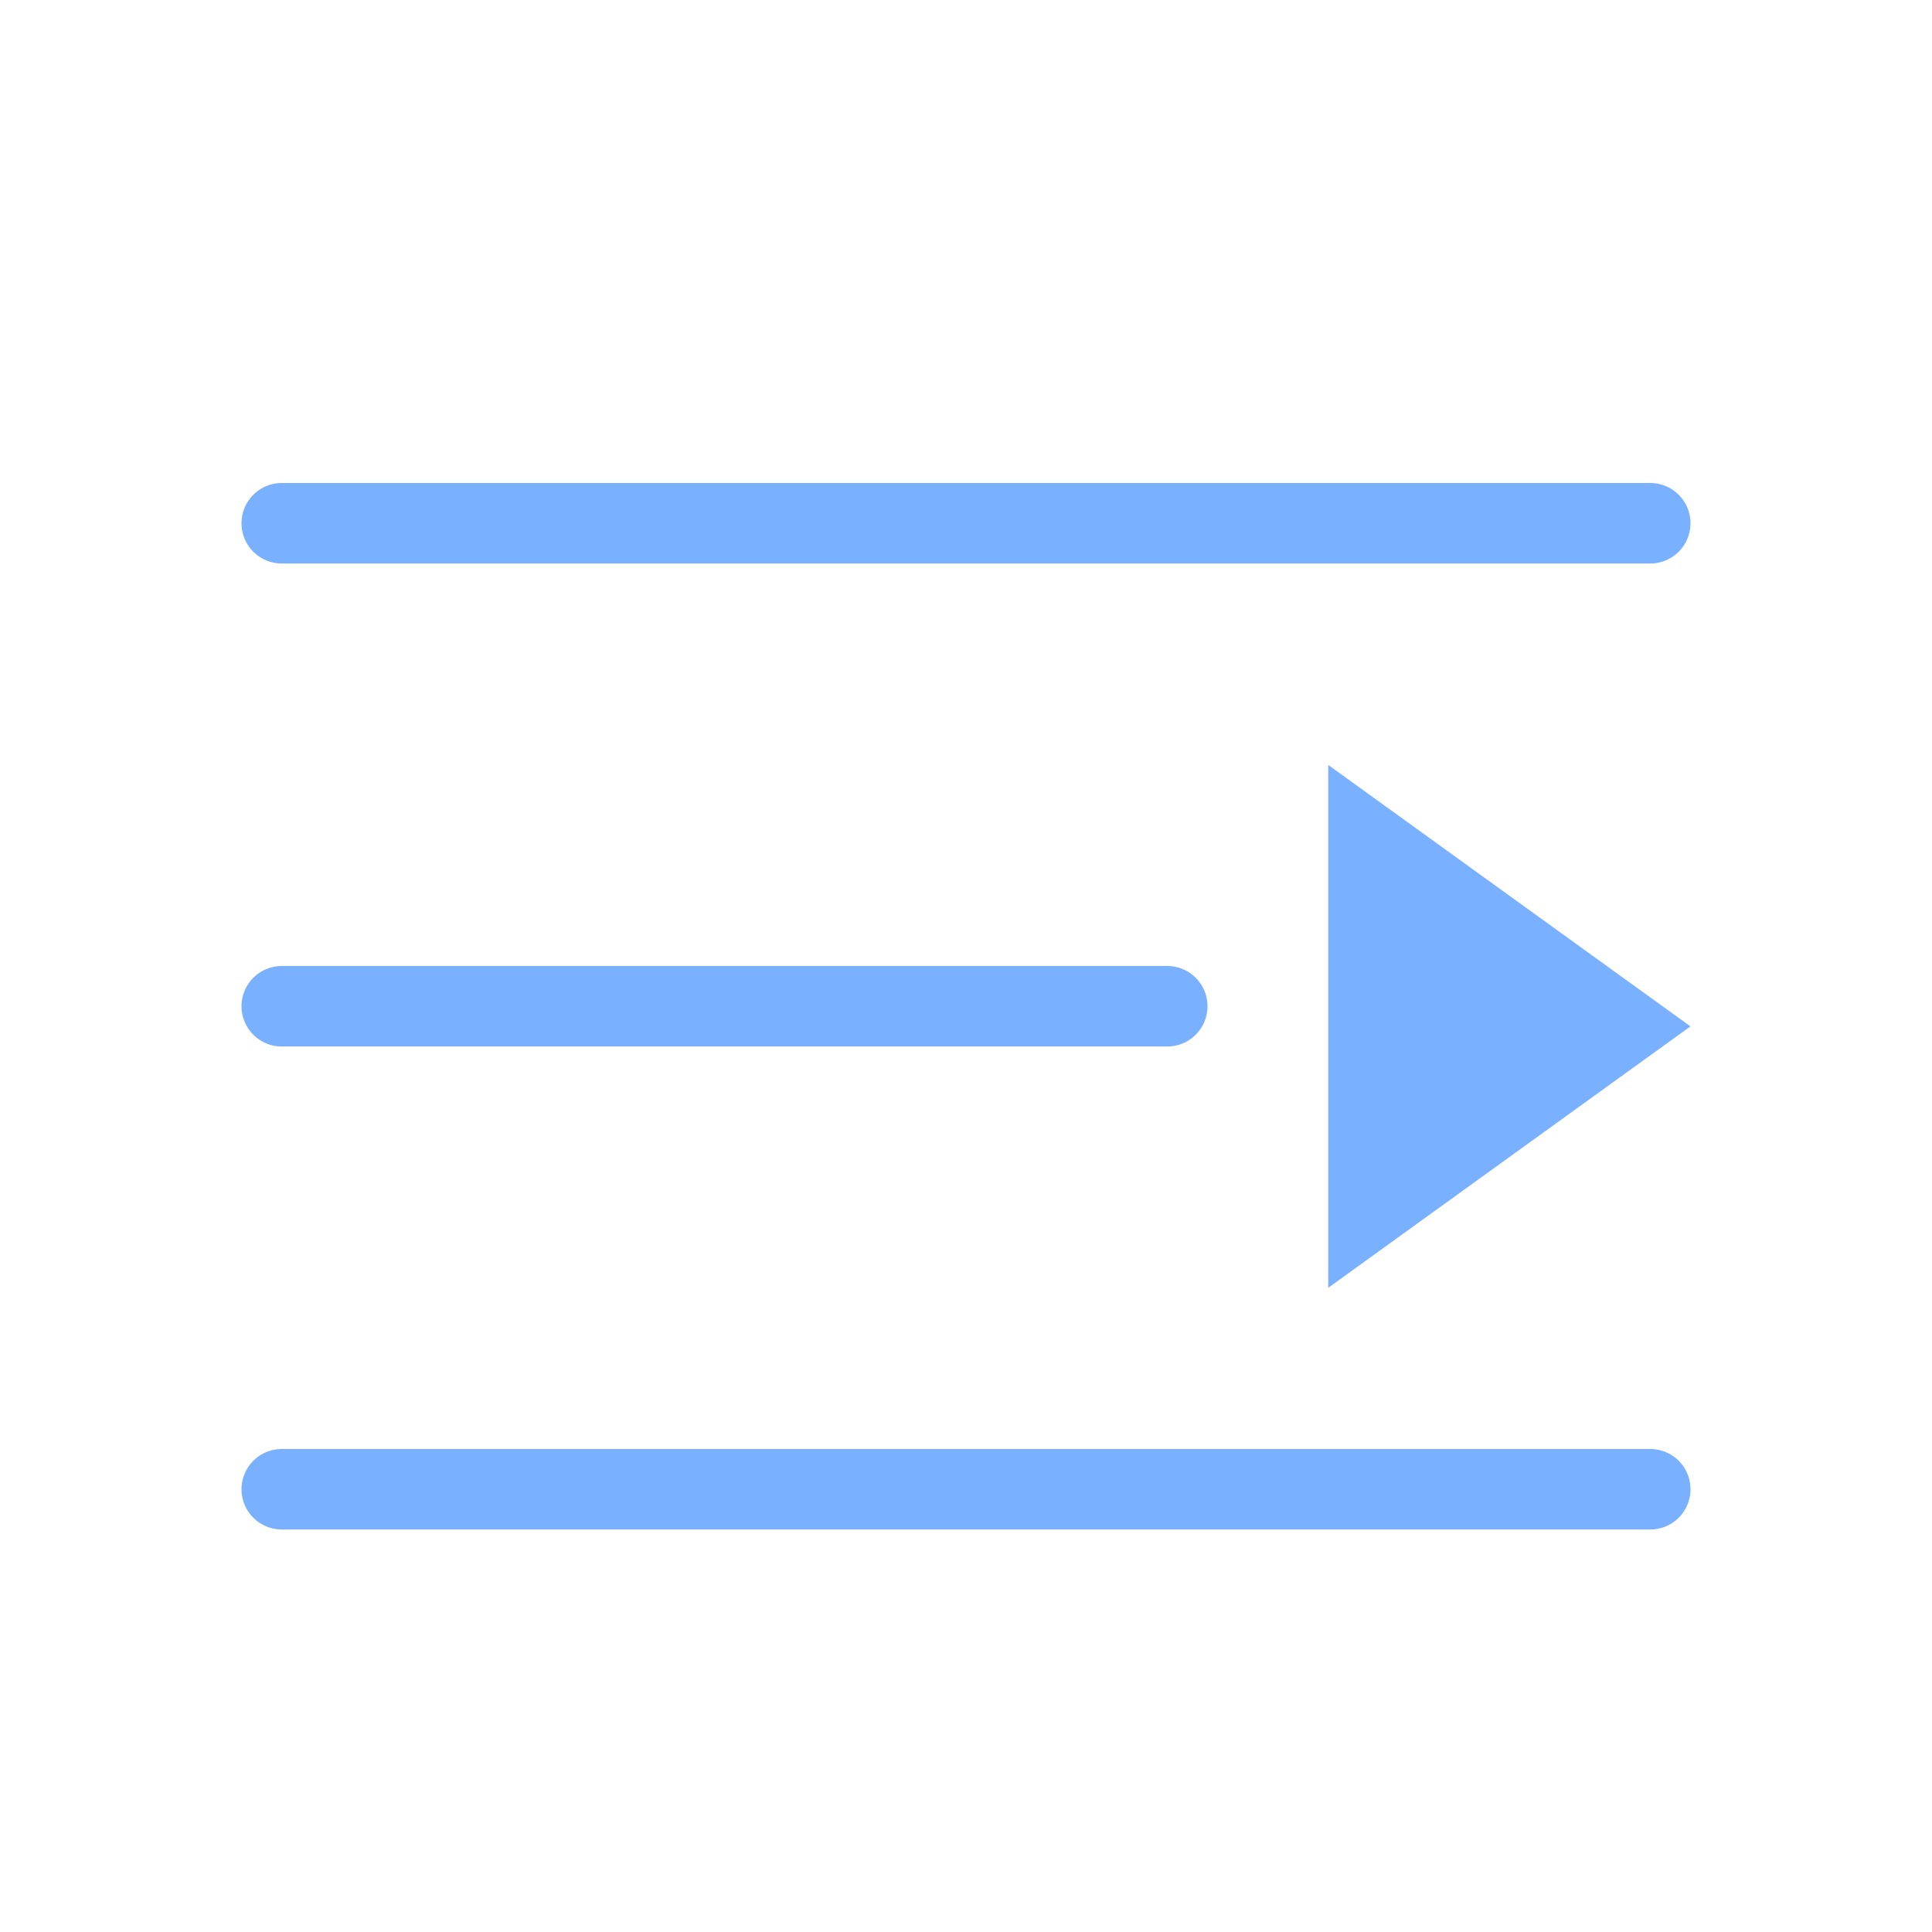 <svg width="24" height="24" viewBox="0 0 24 24" fill="none" xmlns="http://www.w3.org/2000/svg">
<line x1="20.5" y1="18.5" x2="3.5" y2="18.5" stroke="#79B0FF" stroke-linecap="round"/>
<line x1="14.5" y1="12.5" x2="3.5" y2="12.5" stroke="#79B0FF" stroke-linecap="round"/>
<line x1="20.5" y1="6.5" x2="3.5" y2="6.5" stroke="#79B0FF" stroke-linecap="round"/>
<path d="M17 15.02L17 10.48L20.145 12.75L17 15.02Z" fill="#79B0FF" stroke="#79B0FF"/>
</svg>
